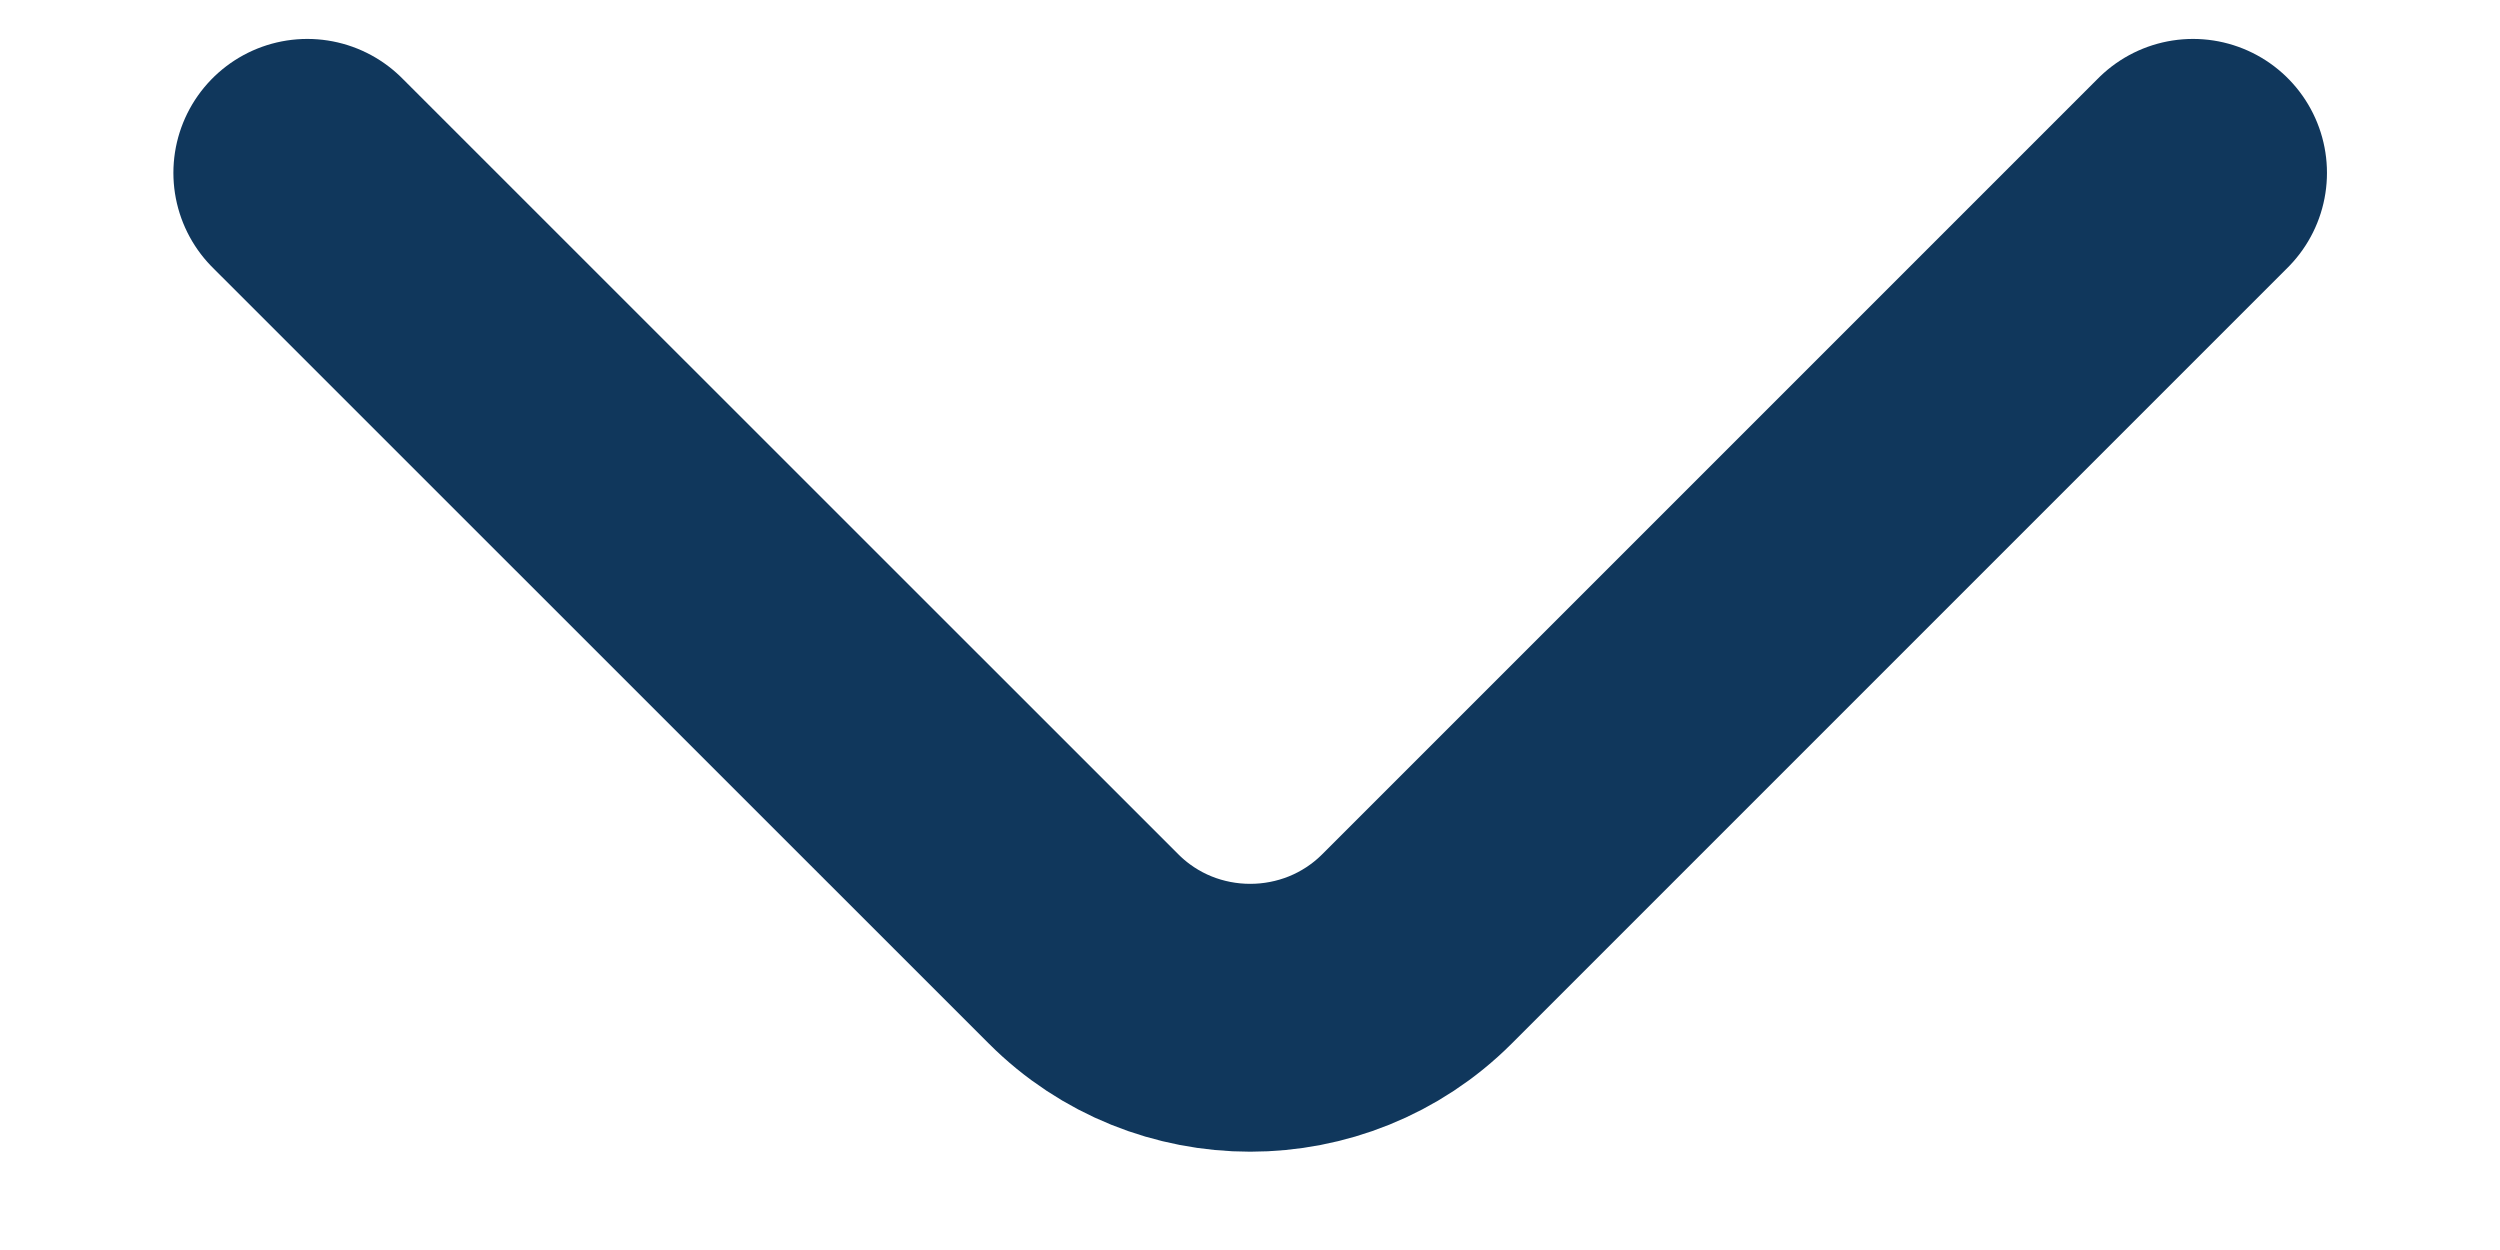 <svg width="14" height="7" viewBox="0 0 14 7" fill="none" xmlns="http://www.w3.org/2000/svg">
<path d="M1.721 0.968L6.068 5.314C6.581 5.828 7.421 5.828 7.935 5.314L12.281 0.968" stroke="#10375C" stroke-width="1.5" stroke-miterlimit="10" stroke-linecap="round" stroke-linejoin="round"/>
</svg>
